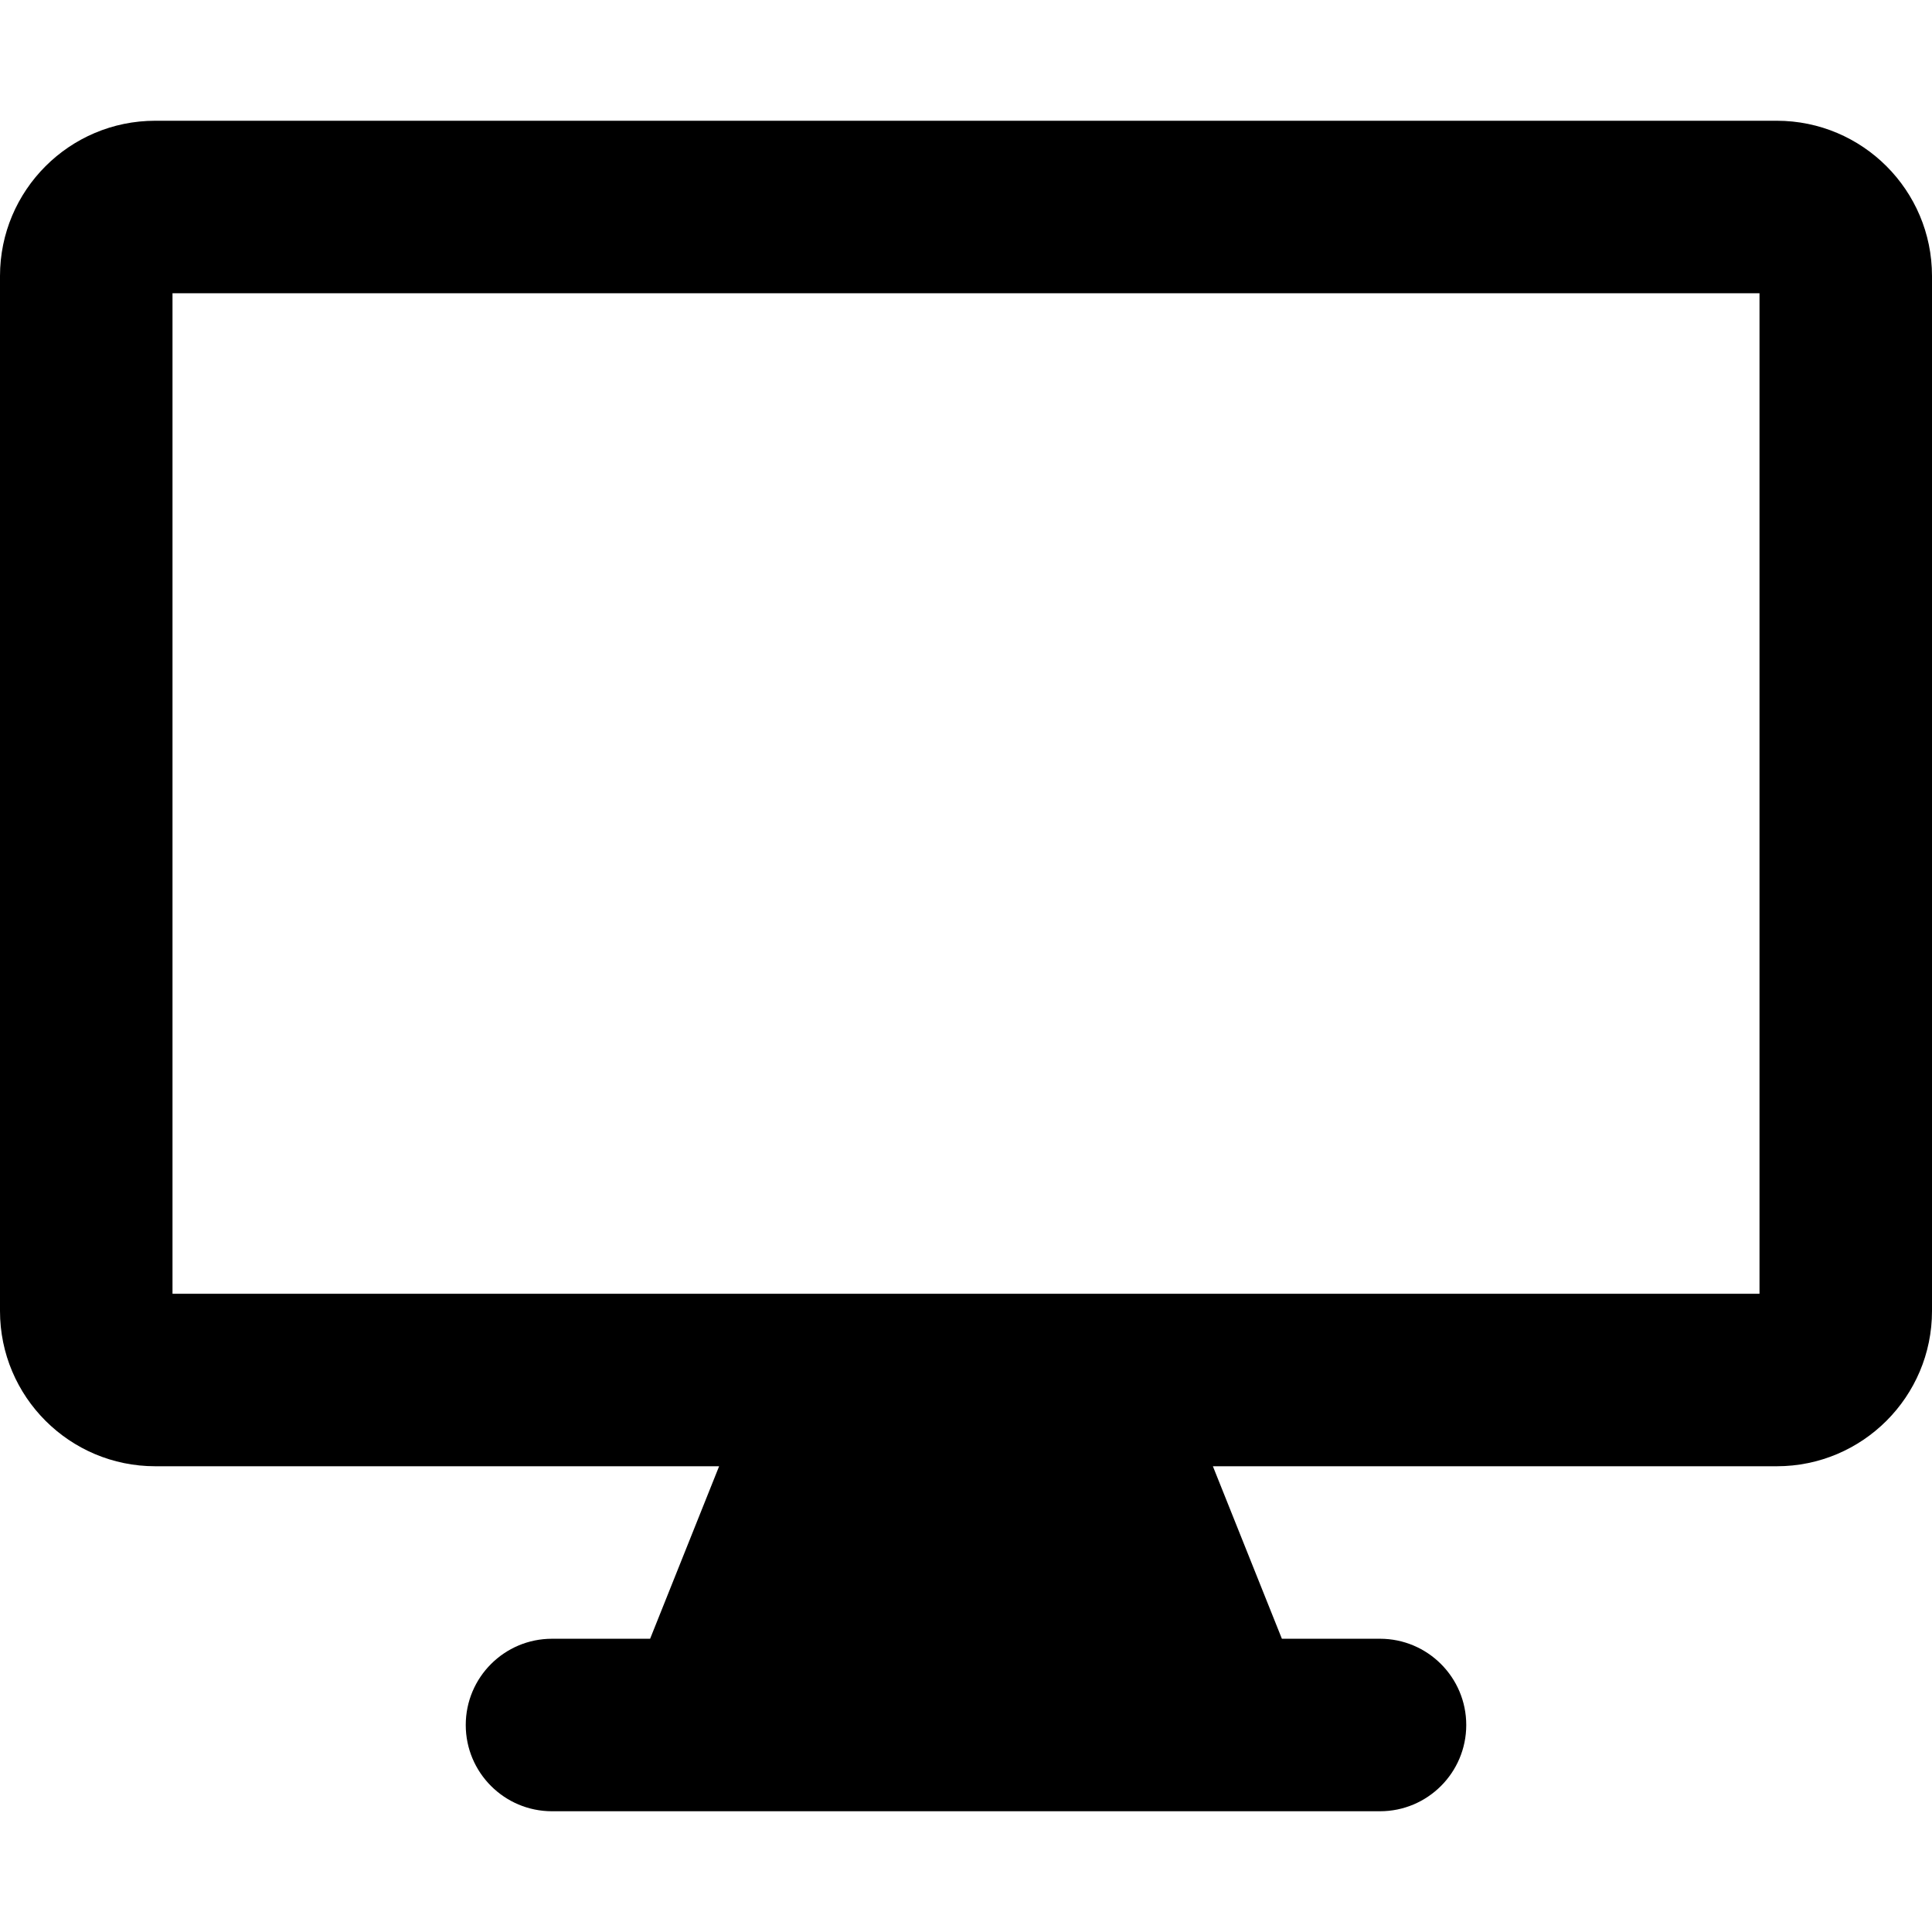 <svg xmlns="http://www.w3.org/2000/svg" fill="none" viewBox="0 0 14 14" id="Screen-1--Streamline-Core-Remix">
  <desc>
    Screen 1 Streamline Icon: https://streamlinehq.com
  </desc>
  <g id="Free Remix/Computer Devices/screen-1--screen-device-electronics-monitor-diplay-computer">
    <path id="Union" fill="#000000" fill-rule="evenodd" d="M1.25 2.125v7.25h11.5v-7.25H1.25ZM0 2C0 1.379 0.504 0.875 1.125 0.875h11.75C13.496 0.875 14 1.379 14 2v7.5c0 0.621 -0.504 1.125 -1.125 1.125H8.789l0.5 1.25H10c0.345 0 0.625 0.28 0.625 0.625s-0.28 0.625 -0.625 0.625H4c-0.345 0 -0.625 -0.28 -0.625 -0.625s0.28 -0.625 0.625 -0.625h0.711l0.5 -1.25H1.125C0.504 10.625 0 10.121 0 9.5V2Z" clip-rule="evenodd" stroke-width="1"></path>
  </g>
</svg>